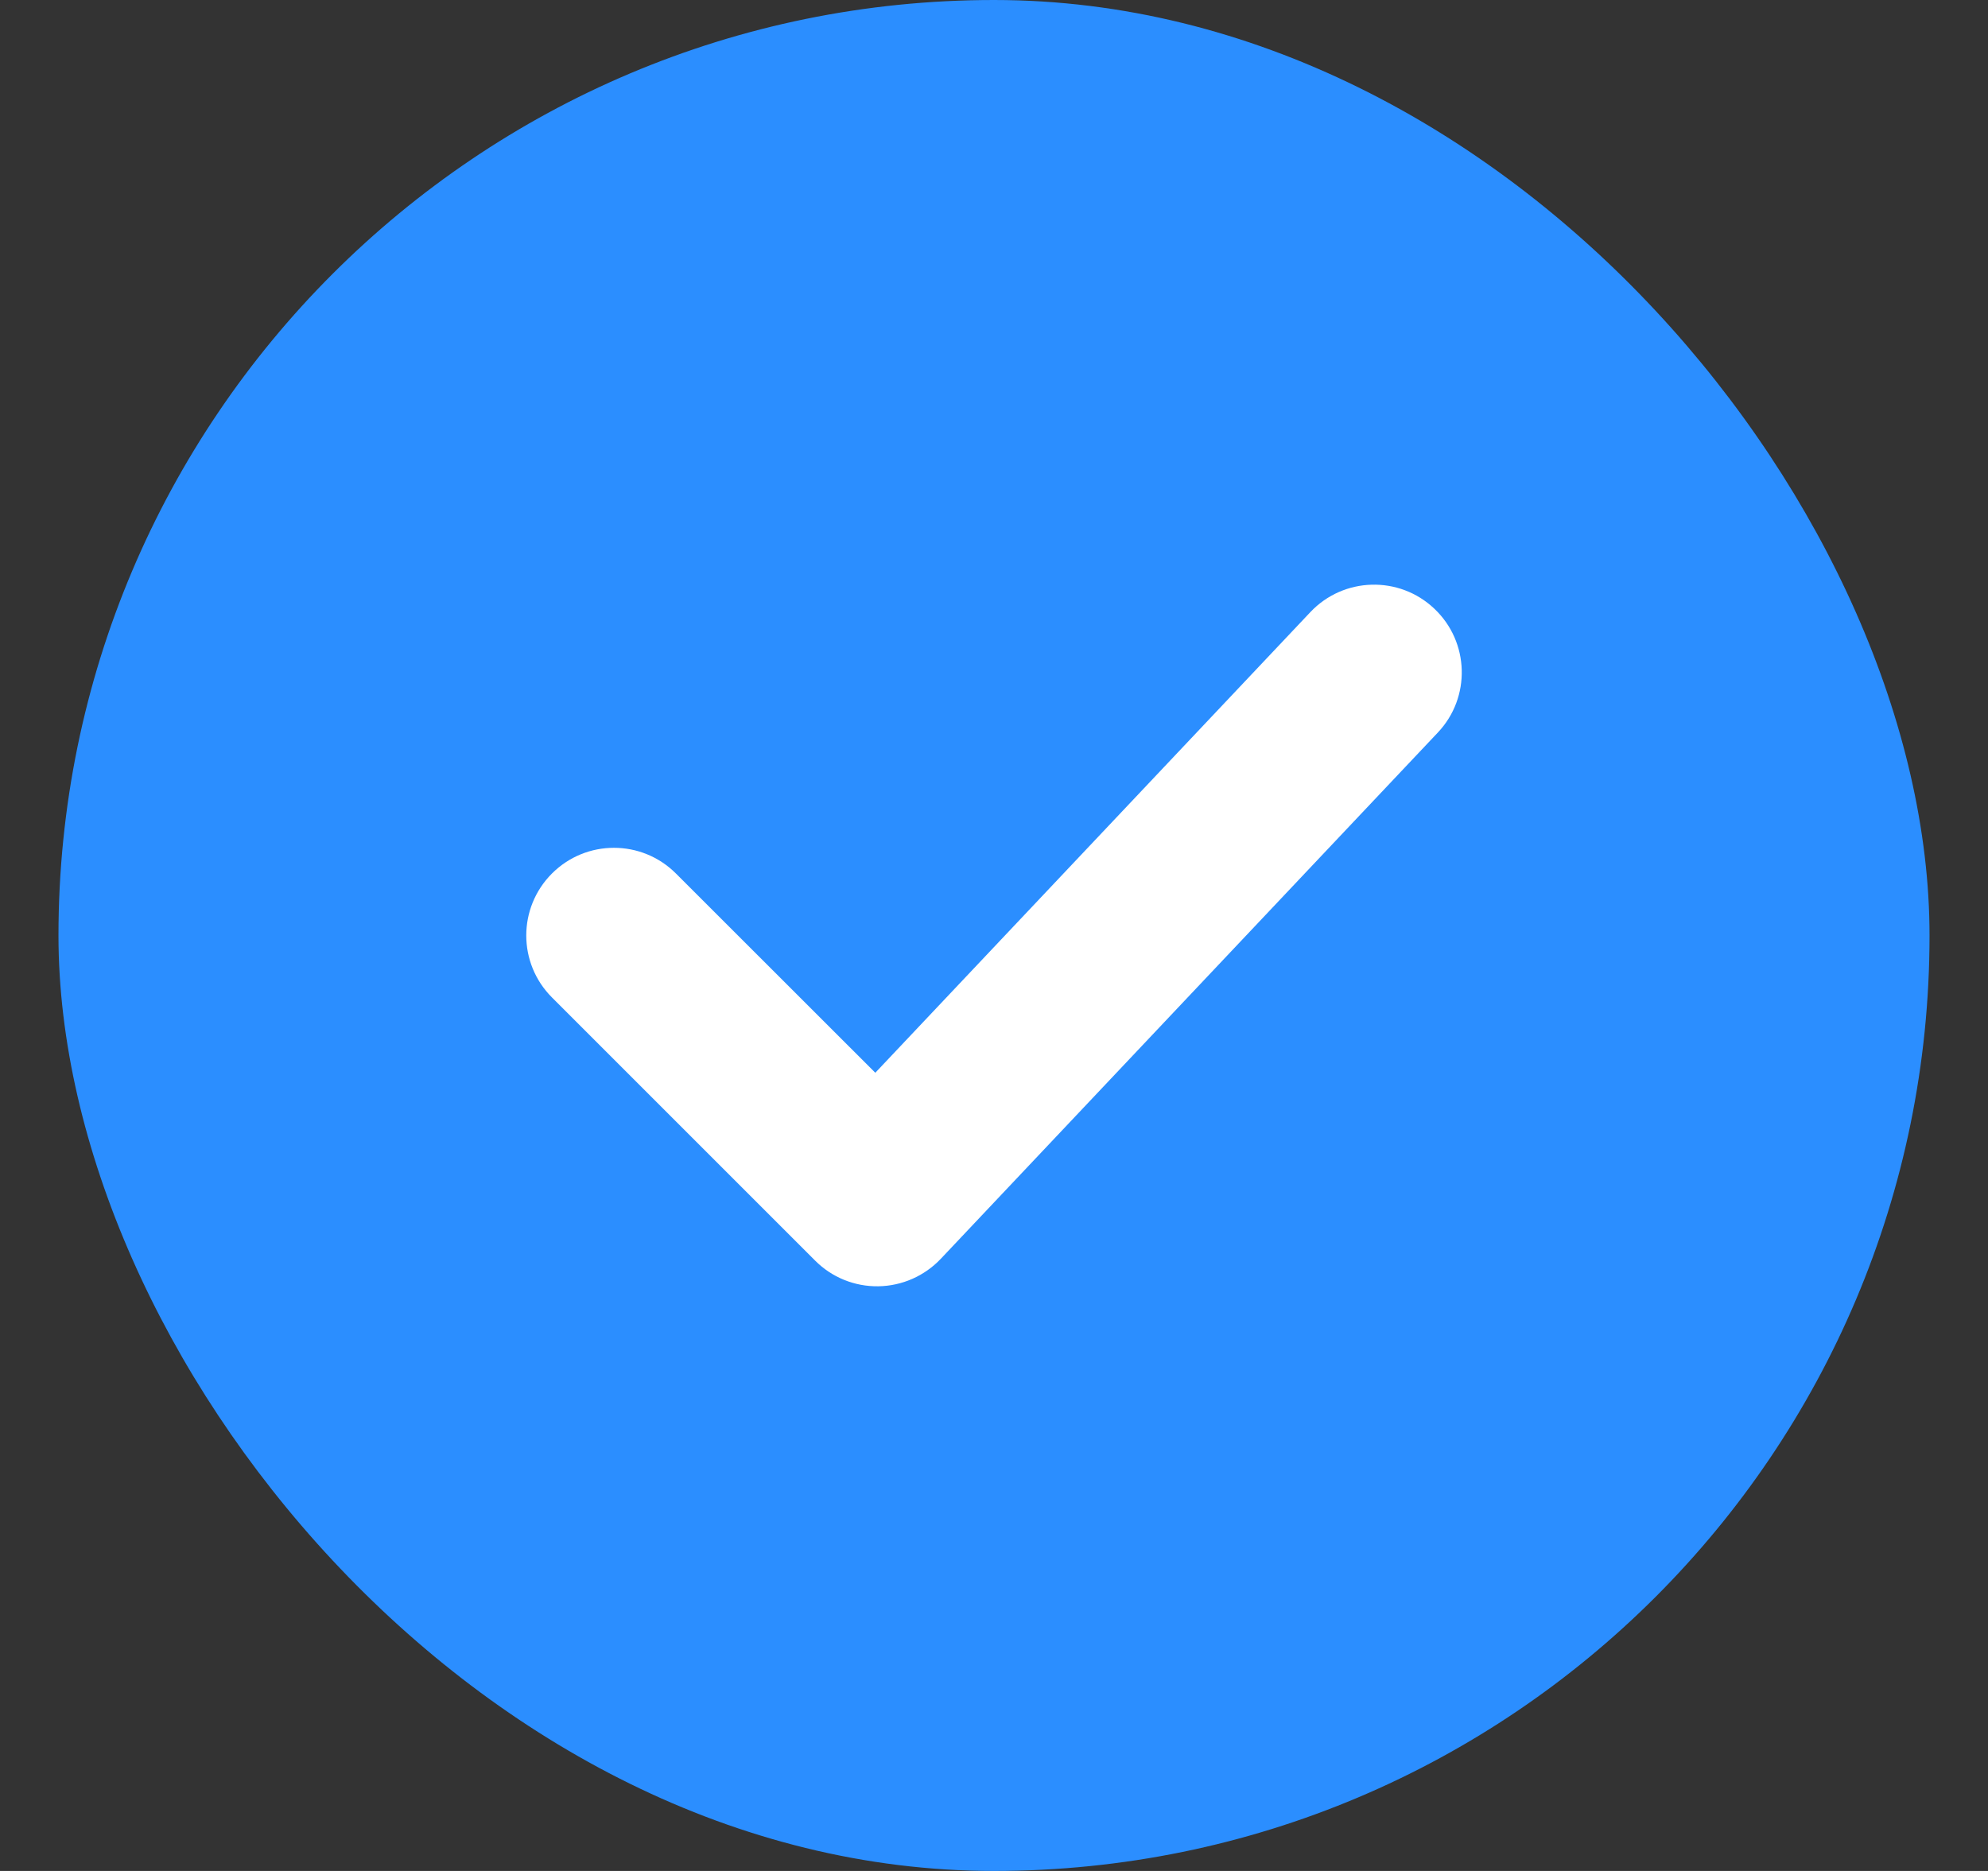 <svg width="17" height="16" viewBox="0 0 17 16" fill="none" xmlns="http://www.w3.org/2000/svg">
<rect x="0" y="0" width="17" height="16" fill="#333333" stroke="none"/>
<rect x="0.5" width="16" height="16" rx="8" fill="#2B8EFF"/>
<path d="M12.265 5.205C12.566 5.489 12.58 5.964 12.295 6.265L8.045 10.765C7.906 10.912 7.713 10.997 7.511 11C7.308 11.003 7.113 10.924 6.97 10.78L4.72 8.53C4.427 8.237 4.427 7.763 4.72 7.47C5.013 7.177 5.487 7.177 5.78 7.47L7.485 9.174L11.205 5.235C11.489 4.934 11.964 4.92 12.265 5.205Z" fill="white"/>
</svg>
